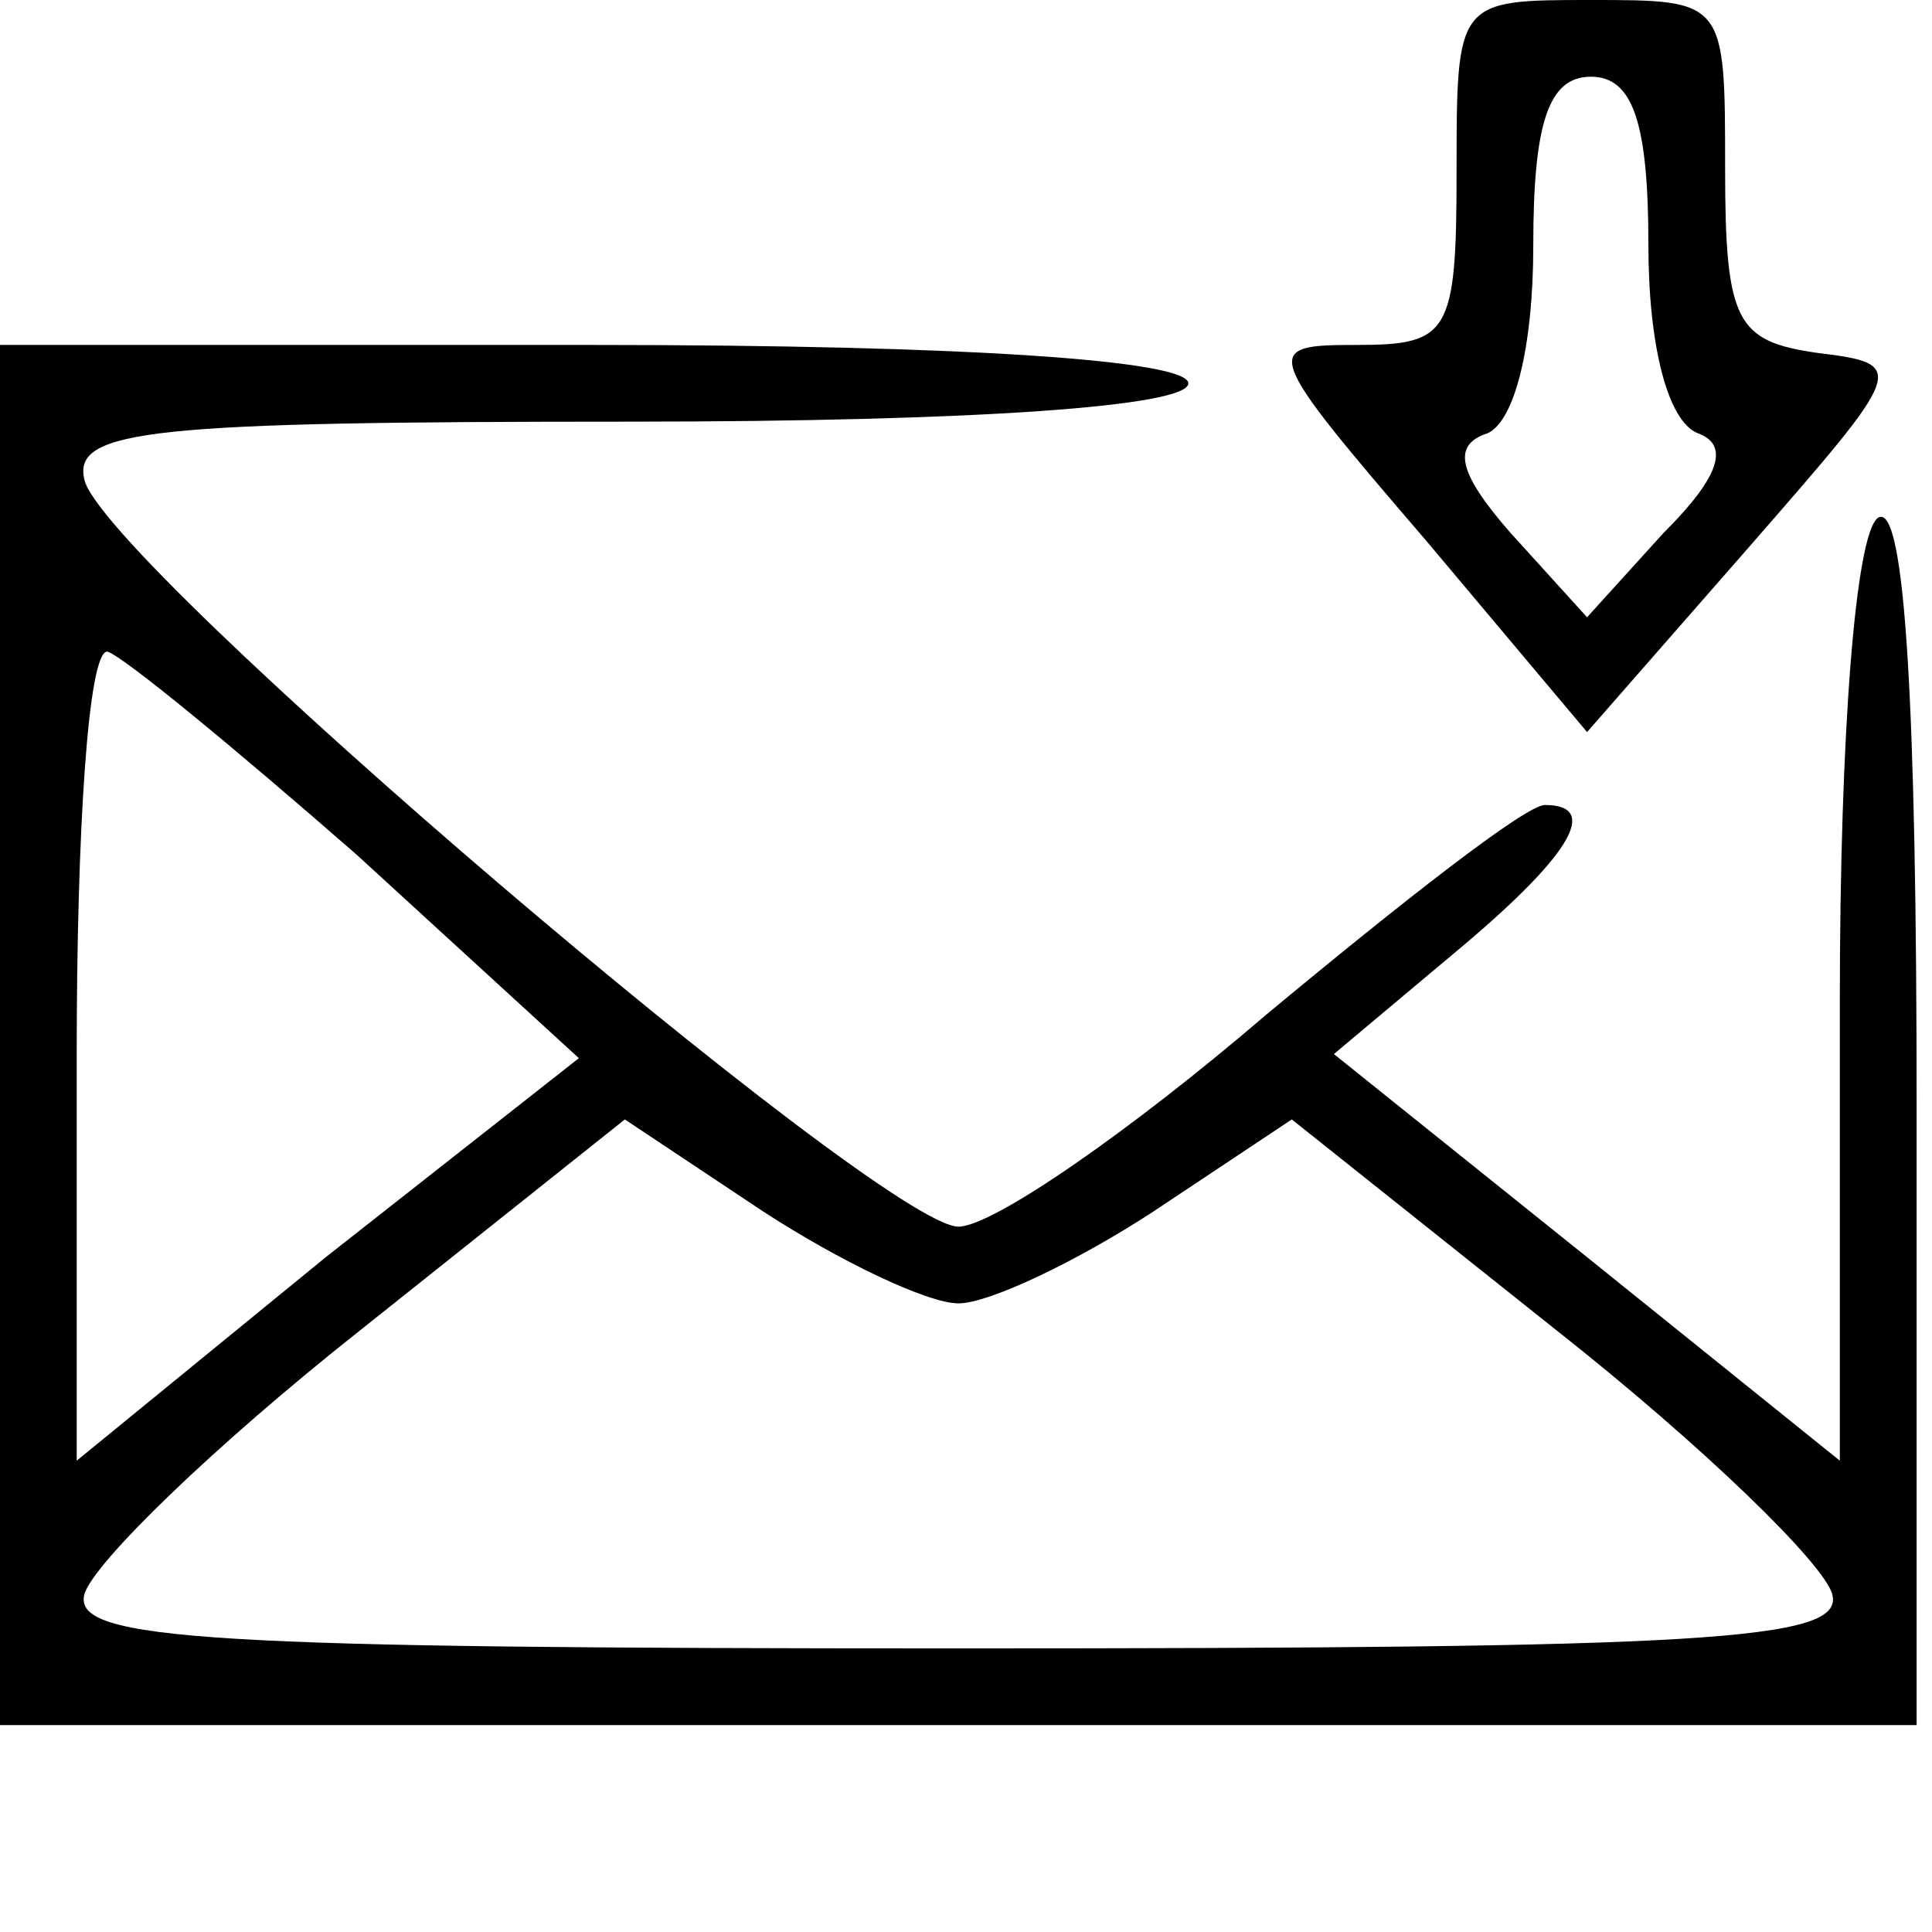 <?xml version="1.0" encoding="UTF-8"?>
<svg xmlns="http://www.w3.org/2000/svg" xmlns:xlink="http://www.w3.org/1999/xlink" width="24px" height="24px" viewBox="0 0 24 24" version="1.1">
<g id="surface1">
<path style=" stroke:none;fill-rule:nonzero;fill:rgb(0%,0%,0%);fill-opacity:1;" d="M 18.094 2.145 C 18.094 4.145 18 4.285 16.855 4.285 C 15.668 4.285 15.668 4.332 17.715 6.715 L 19.715 9.094 L 21.715 6.809 C 23.668 4.57 23.715 4.523 22.57 4.383 C 21.57 4.238 21.43 4 21.43 2.094 C 21.43 0 21.43 0 19.762 0 C 18.094 0 18.094 0 18.094 2.145 Z M 20.477 3.047 C 20.477 4.285 20.715 5.238 21.094 5.383 C 21.477 5.523 21.383 5.906 20.668 6.617 L 19.715 7.668 L 18.762 6.617 C 18.094 5.855 18.047 5.523 18.477 5.383 C 18.809 5.238 19.047 4.332 19.047 3.047 C 19.047 1.523 19.238 0.953 19.762 0.953 C 20.285 0.953 20.477 1.523 20.477 3.047 Z M 20.477 3.047 "/>
<path style=" stroke:none;fill-rule:nonzero;fill:rgb(0%,0%,0%);fill-opacity:1;" d="M 0 12.855 L 0 21.43 L 23.809 21.43 L 23.809 13.762 C 23.809 8.809 23.668 6.238 23.332 6.43 C 23.047 6.617 22.855 9.145 22.855 12.43 L 22.855 18.145 L 19.715 15.617 L 16.57 13.094 L 18.047 11.855 C 19.477 10.668 19.906 10 19.191 10 C 18.953 10 17.43 11.191 15.715 12.617 C 14.047 14.047 12.332 15.238 11.906 15.238 C 10.953 15.238 1.238 6.953 1.047 5.953 C 0.906 5.332 1.906 5.238 7.809 5.238 C 12.145 5.238 14.762 5.047 14.762 4.762 C 14.762 4.477 12 4.285 7.383 4.285 L 0 4.285 Z M 4.43 10.617 L 7.191 13.145 L 4.047 15.617 L 0.953 18.145 L 0.953 13.094 C 0.953 10.332 1.094 8.094 1.332 8.094 C 1.523 8.145 2.906 9.285 4.43 10.617 Z M 11.906 16.191 C 12.285 16.191 13.383 15.668 14.332 15.047 L 16.047 13.906 L 19.332 16.523 C 21.145 17.953 22.668 19.43 22.762 19.809 C 22.906 20.383 21.191 20.477 11.906 20.477 C 2.617 20.477 0.906 20.383 1.047 19.809 C 1.145 19.43 2.668 17.953 4.477 16.523 L 7.762 13.906 L 9.477 15.047 C 10.43 15.668 11.523 16.191 11.906 16.191 Z M 11.906 16.191 "/>
</g>
</svg>
